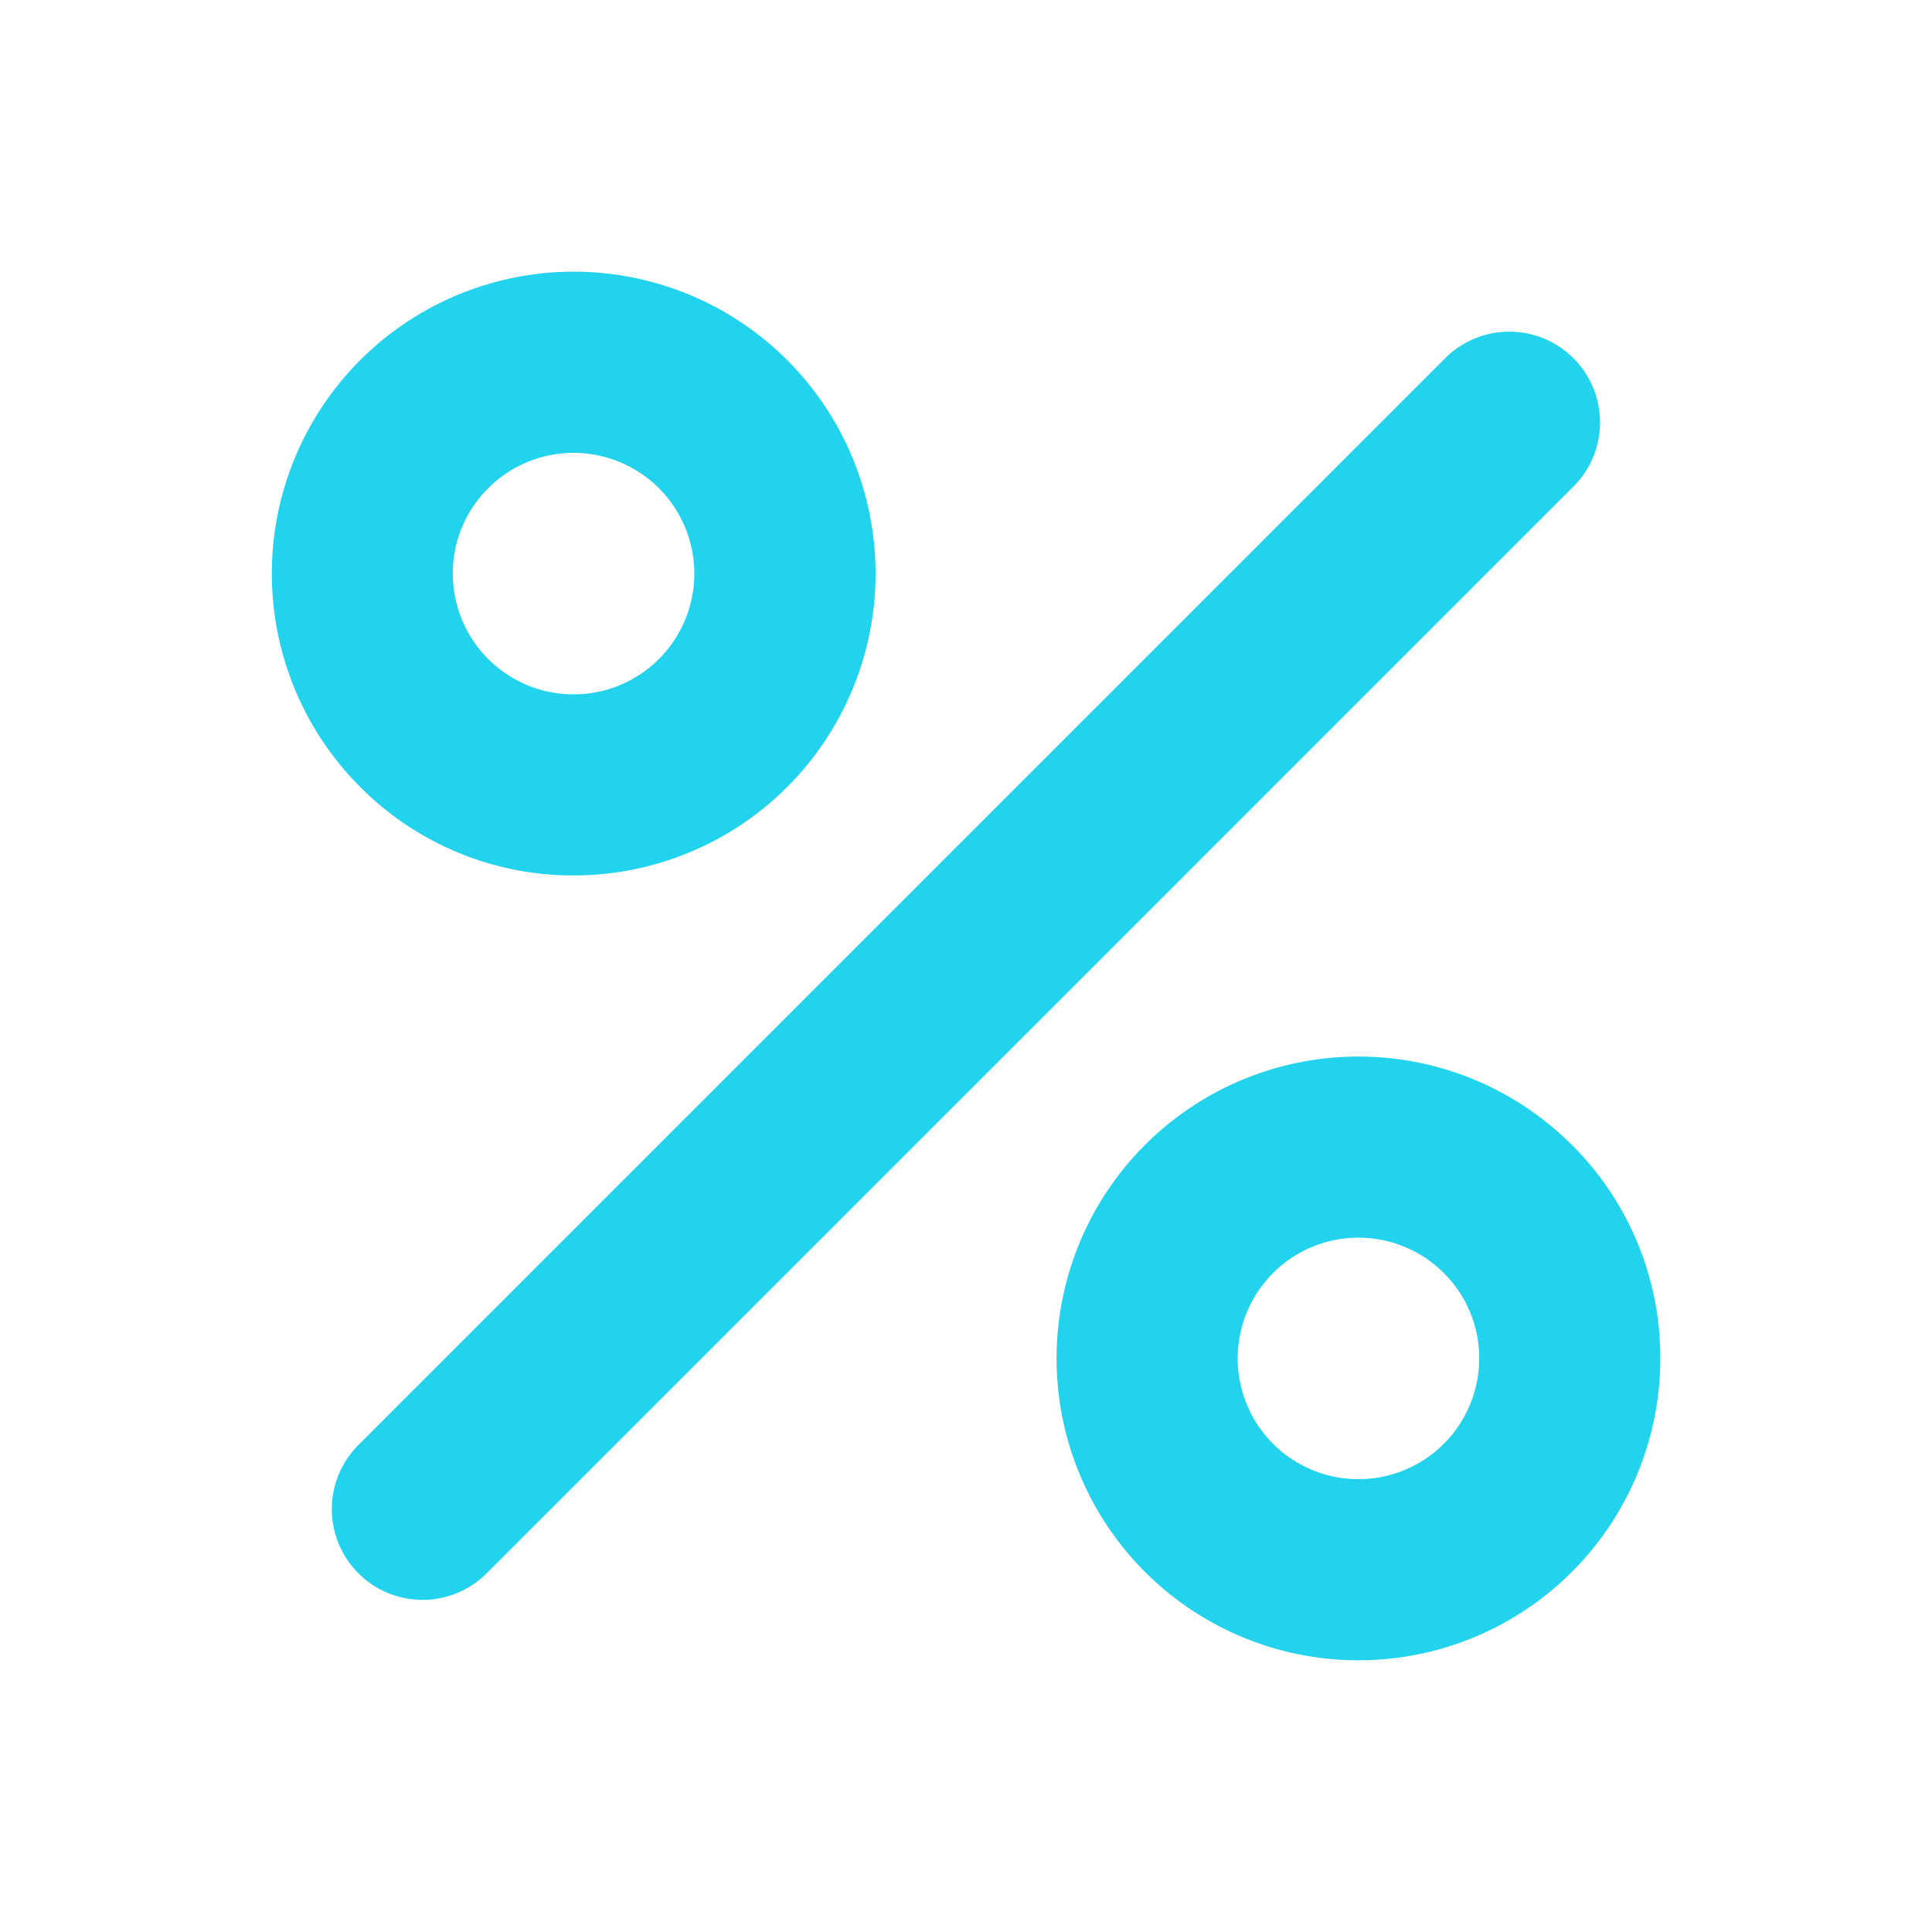 <svg xmlns="http://www.w3.org/2000/svg" width="32" height="32" fill="#22d3ee" viewBox="0 0 256 256"><path d="M208.49,64.47l-144,144a12,12,0,1,1-17-17l144-144a12,12,0,0,1,17,17ZM47.72,104.27A40,40,0,1,1,76,116,39.72,39.72,0,0,1,47.72,104.27ZM60,76a16,16,0,1,0,4.69-11.31A15.87,15.87,0,0,0,60,76ZM220,180a40,40,0,1,1-11.72-28.29A39.71,39.71,0,0,1,220,180Zm-24,0a15.87,15.87,0,0,0-4.69-11.32h0A16,16,0,1,0,196,180Z"></path></svg>